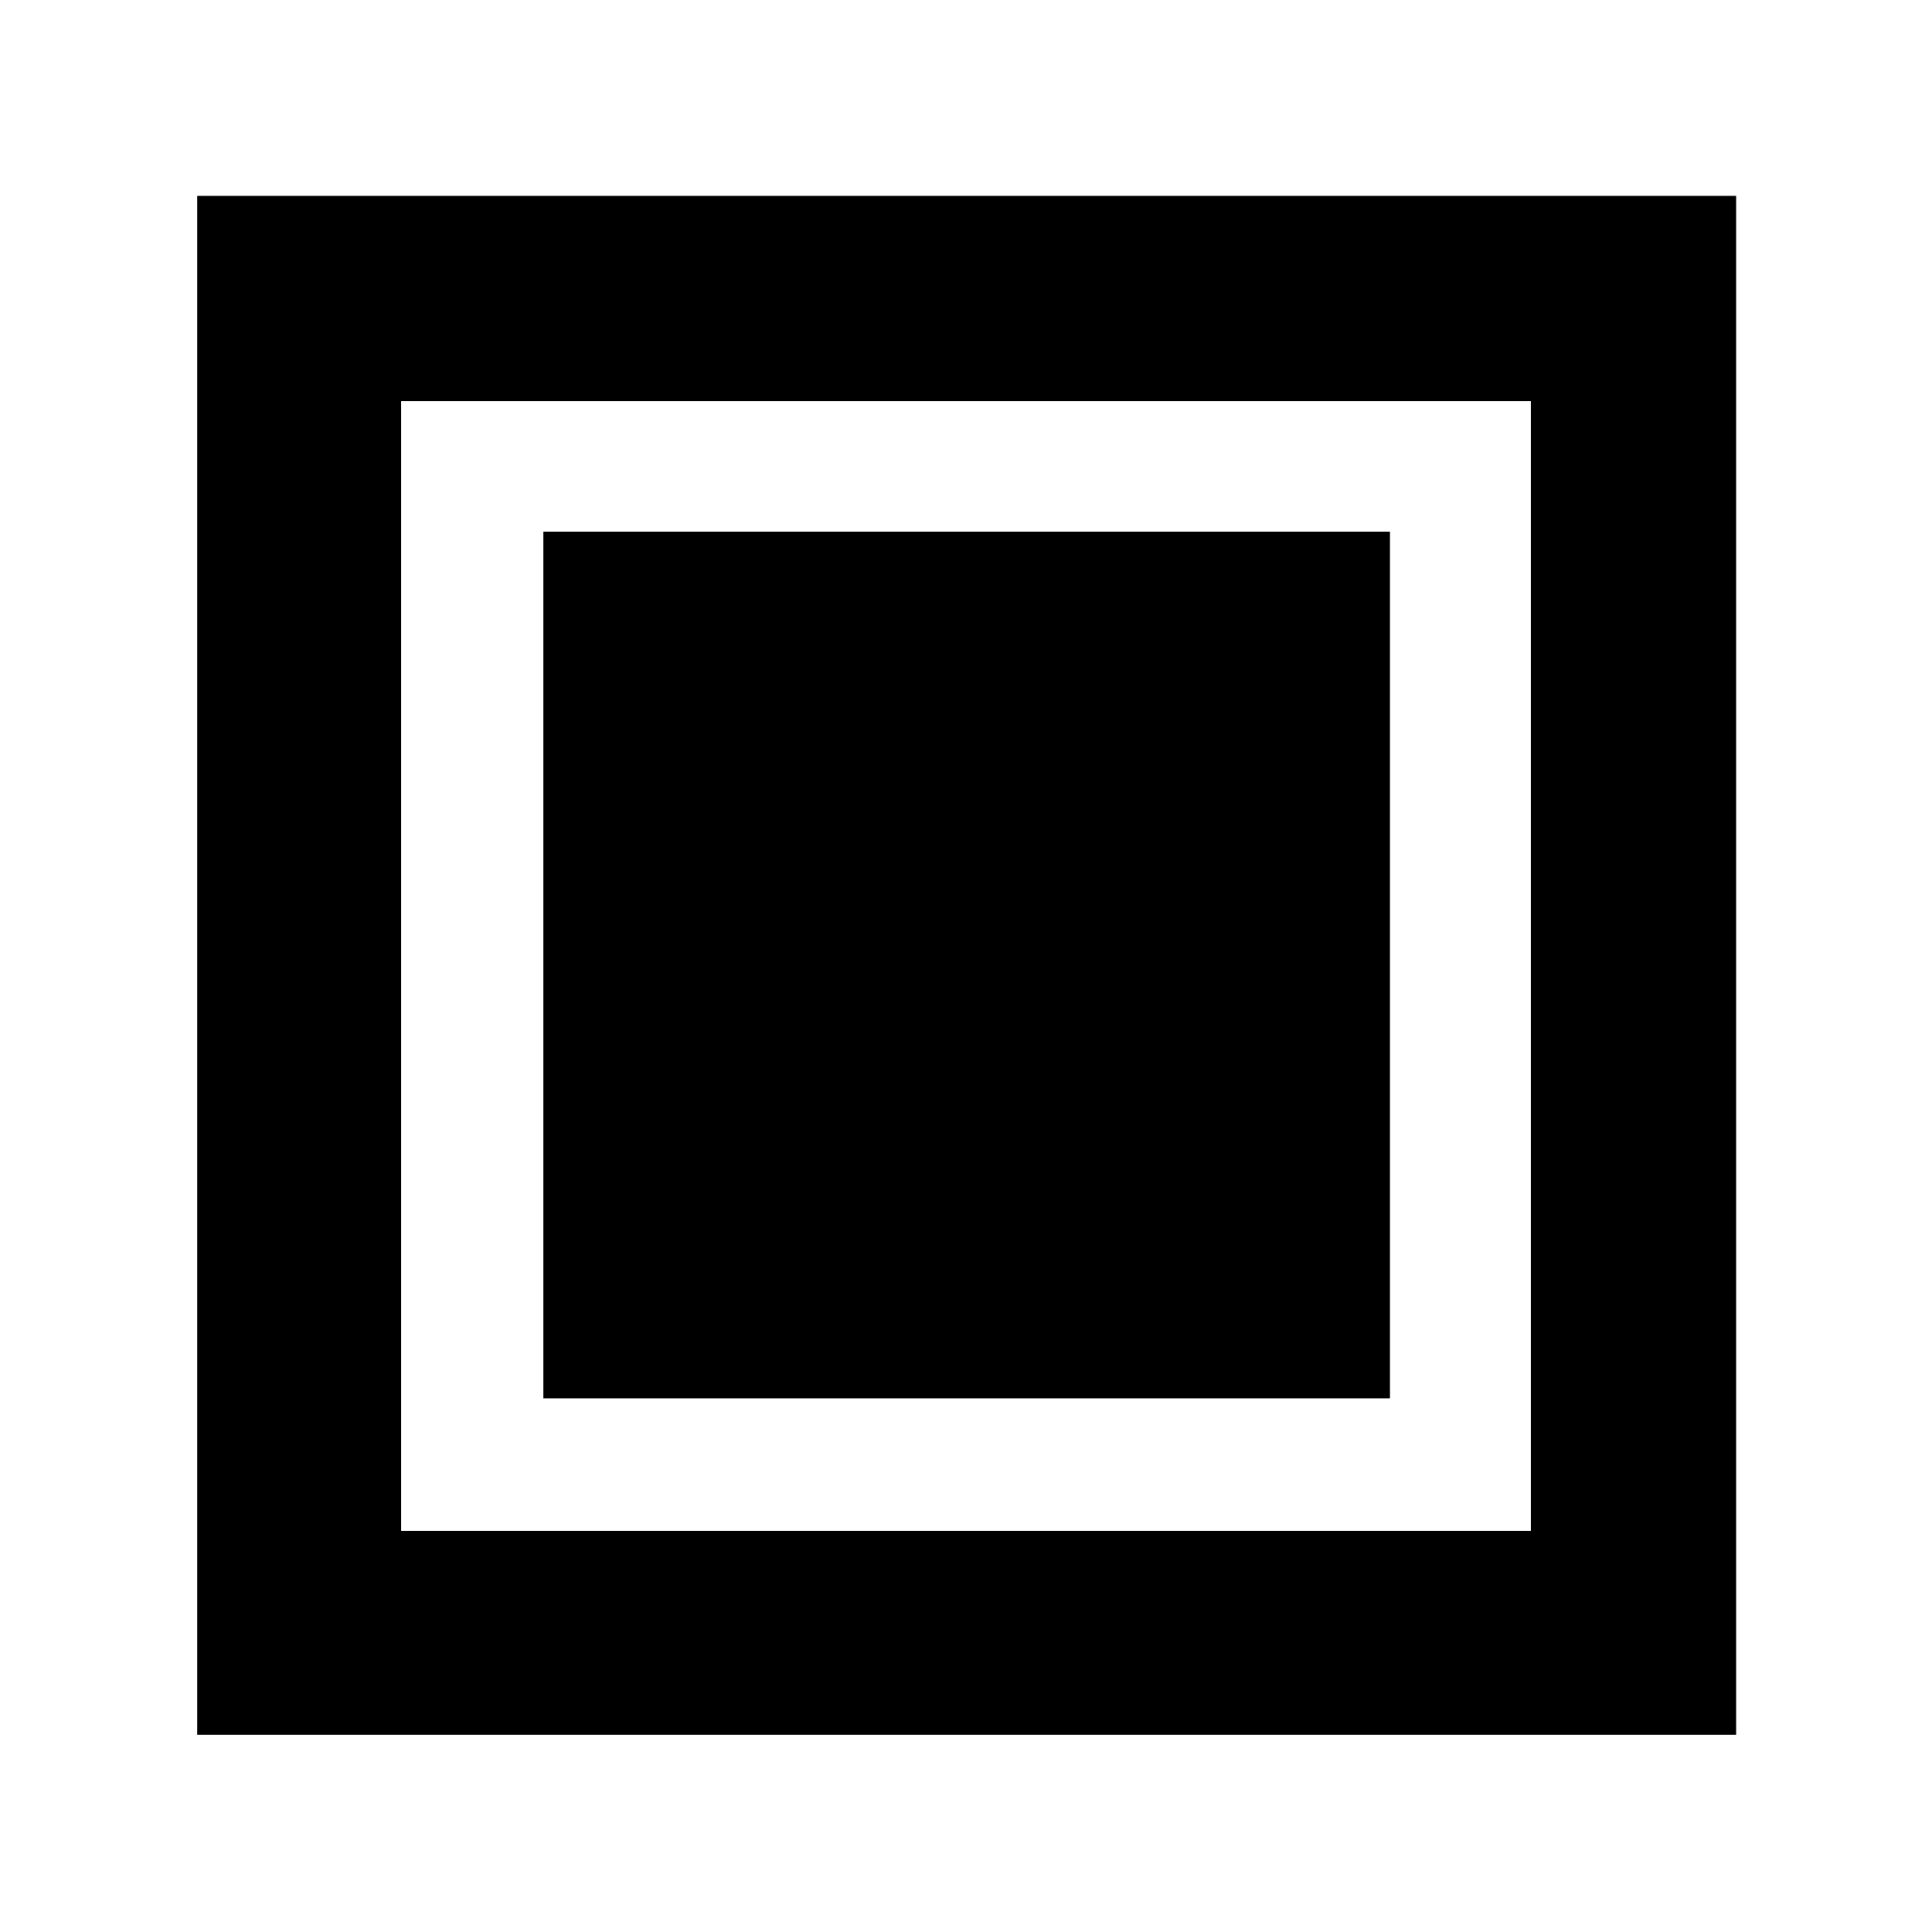 <svg xmlns="http://www.w3.org/2000/svg" height="40" viewBox="0 -960 960 960" width="40"><path d="M270-265.17h420.67v-430.66H270v430.66ZM98-98v-764.67h764.67V-98H98Zm101.33-101.33h561.34v-561.34H199.33v561.34Zm0 0v-561.34 561.34Z"/></svg>